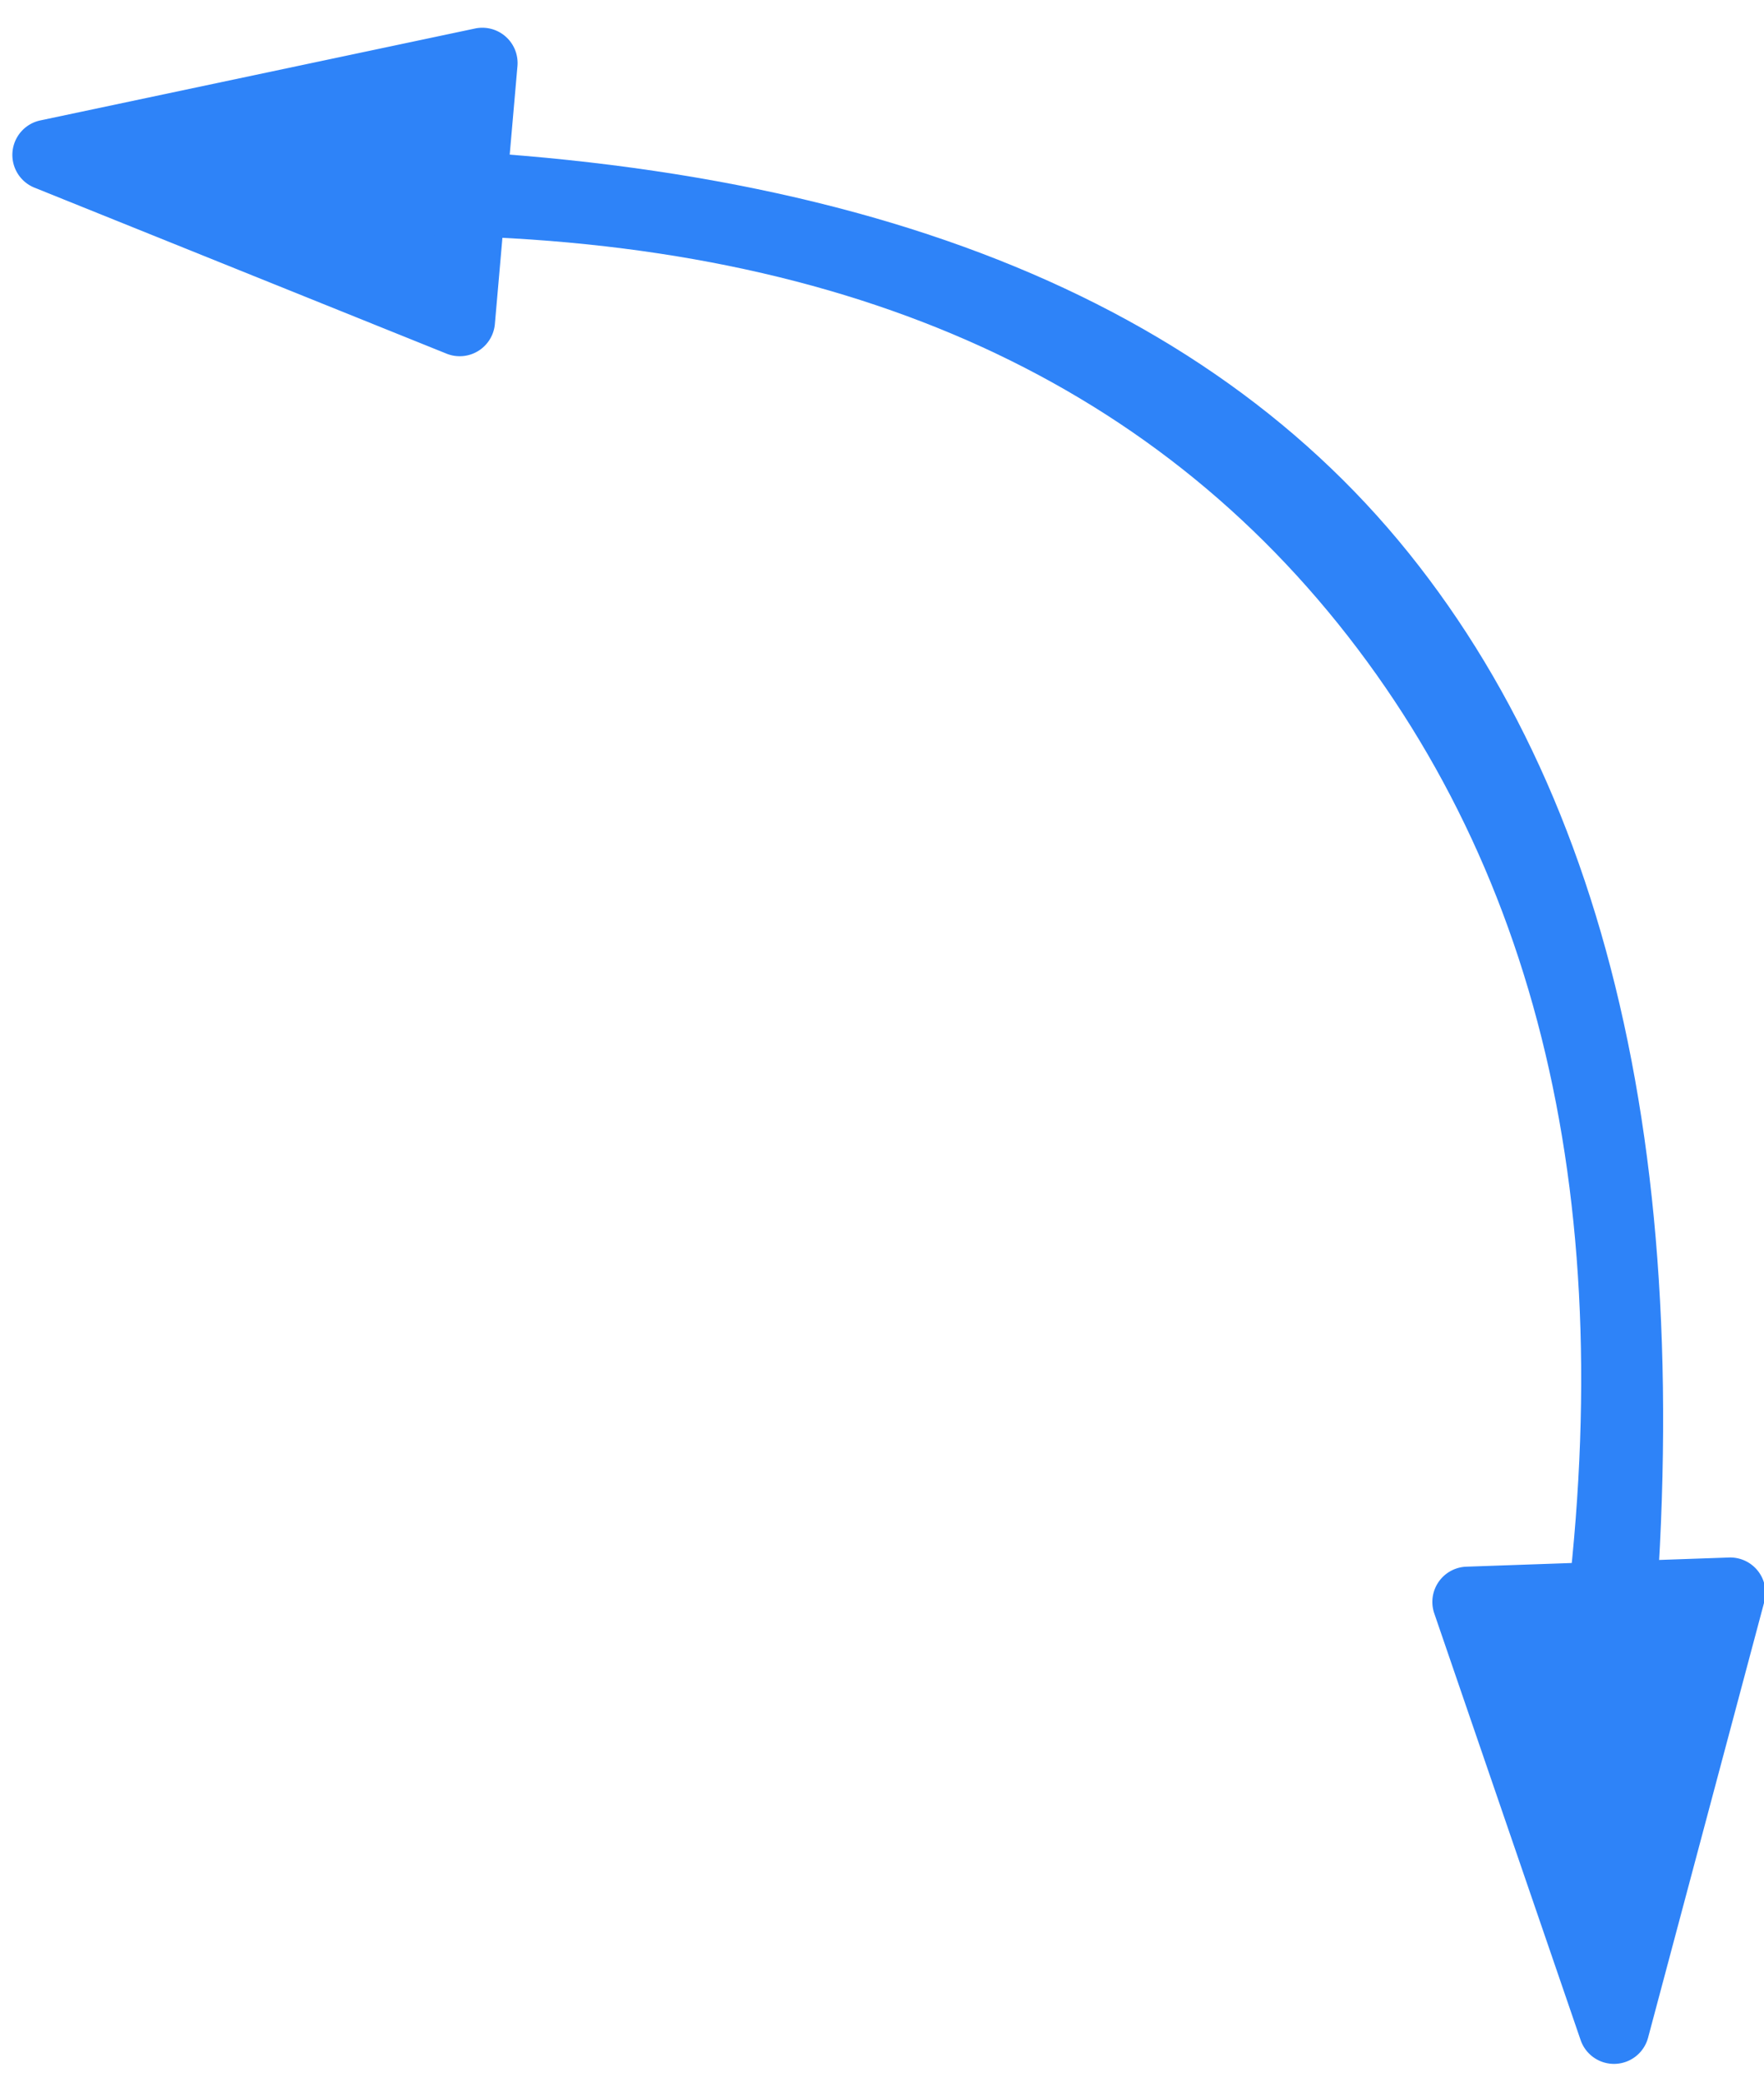<svg xmlns="http://www.w3.org/2000/svg" width="50" height="59"><g fill="#2E83F8" fill-rule="evenodd"><path d="M.977 5.318l11.68 4.704a1 1 0 0 0 1.37-.84l.64-7.308A1 1 0 0 0 13.464.808L1.144 3.412a1 1 0 0 0-.167 1.906zm45.737 52.427l3.294-12.35a1 1 0 0 0-1-1.258l-7.443.26a1 1 0 0 0-.911 1.324l4.148 12.09a1 1 0 0 0 1.912-.066z"/><path d="M8.12 4.154l2.519 2.52c12.15-.177 21.245 3.49 27.287 11 6.041 7.511 8.111 17.48 6.21 29.904l2.38 2.382c1.832-15.121-.364-26.551-6.588-34.29C33.703 7.934 23.1 4.095 8.119 4.155z"/></g></svg>